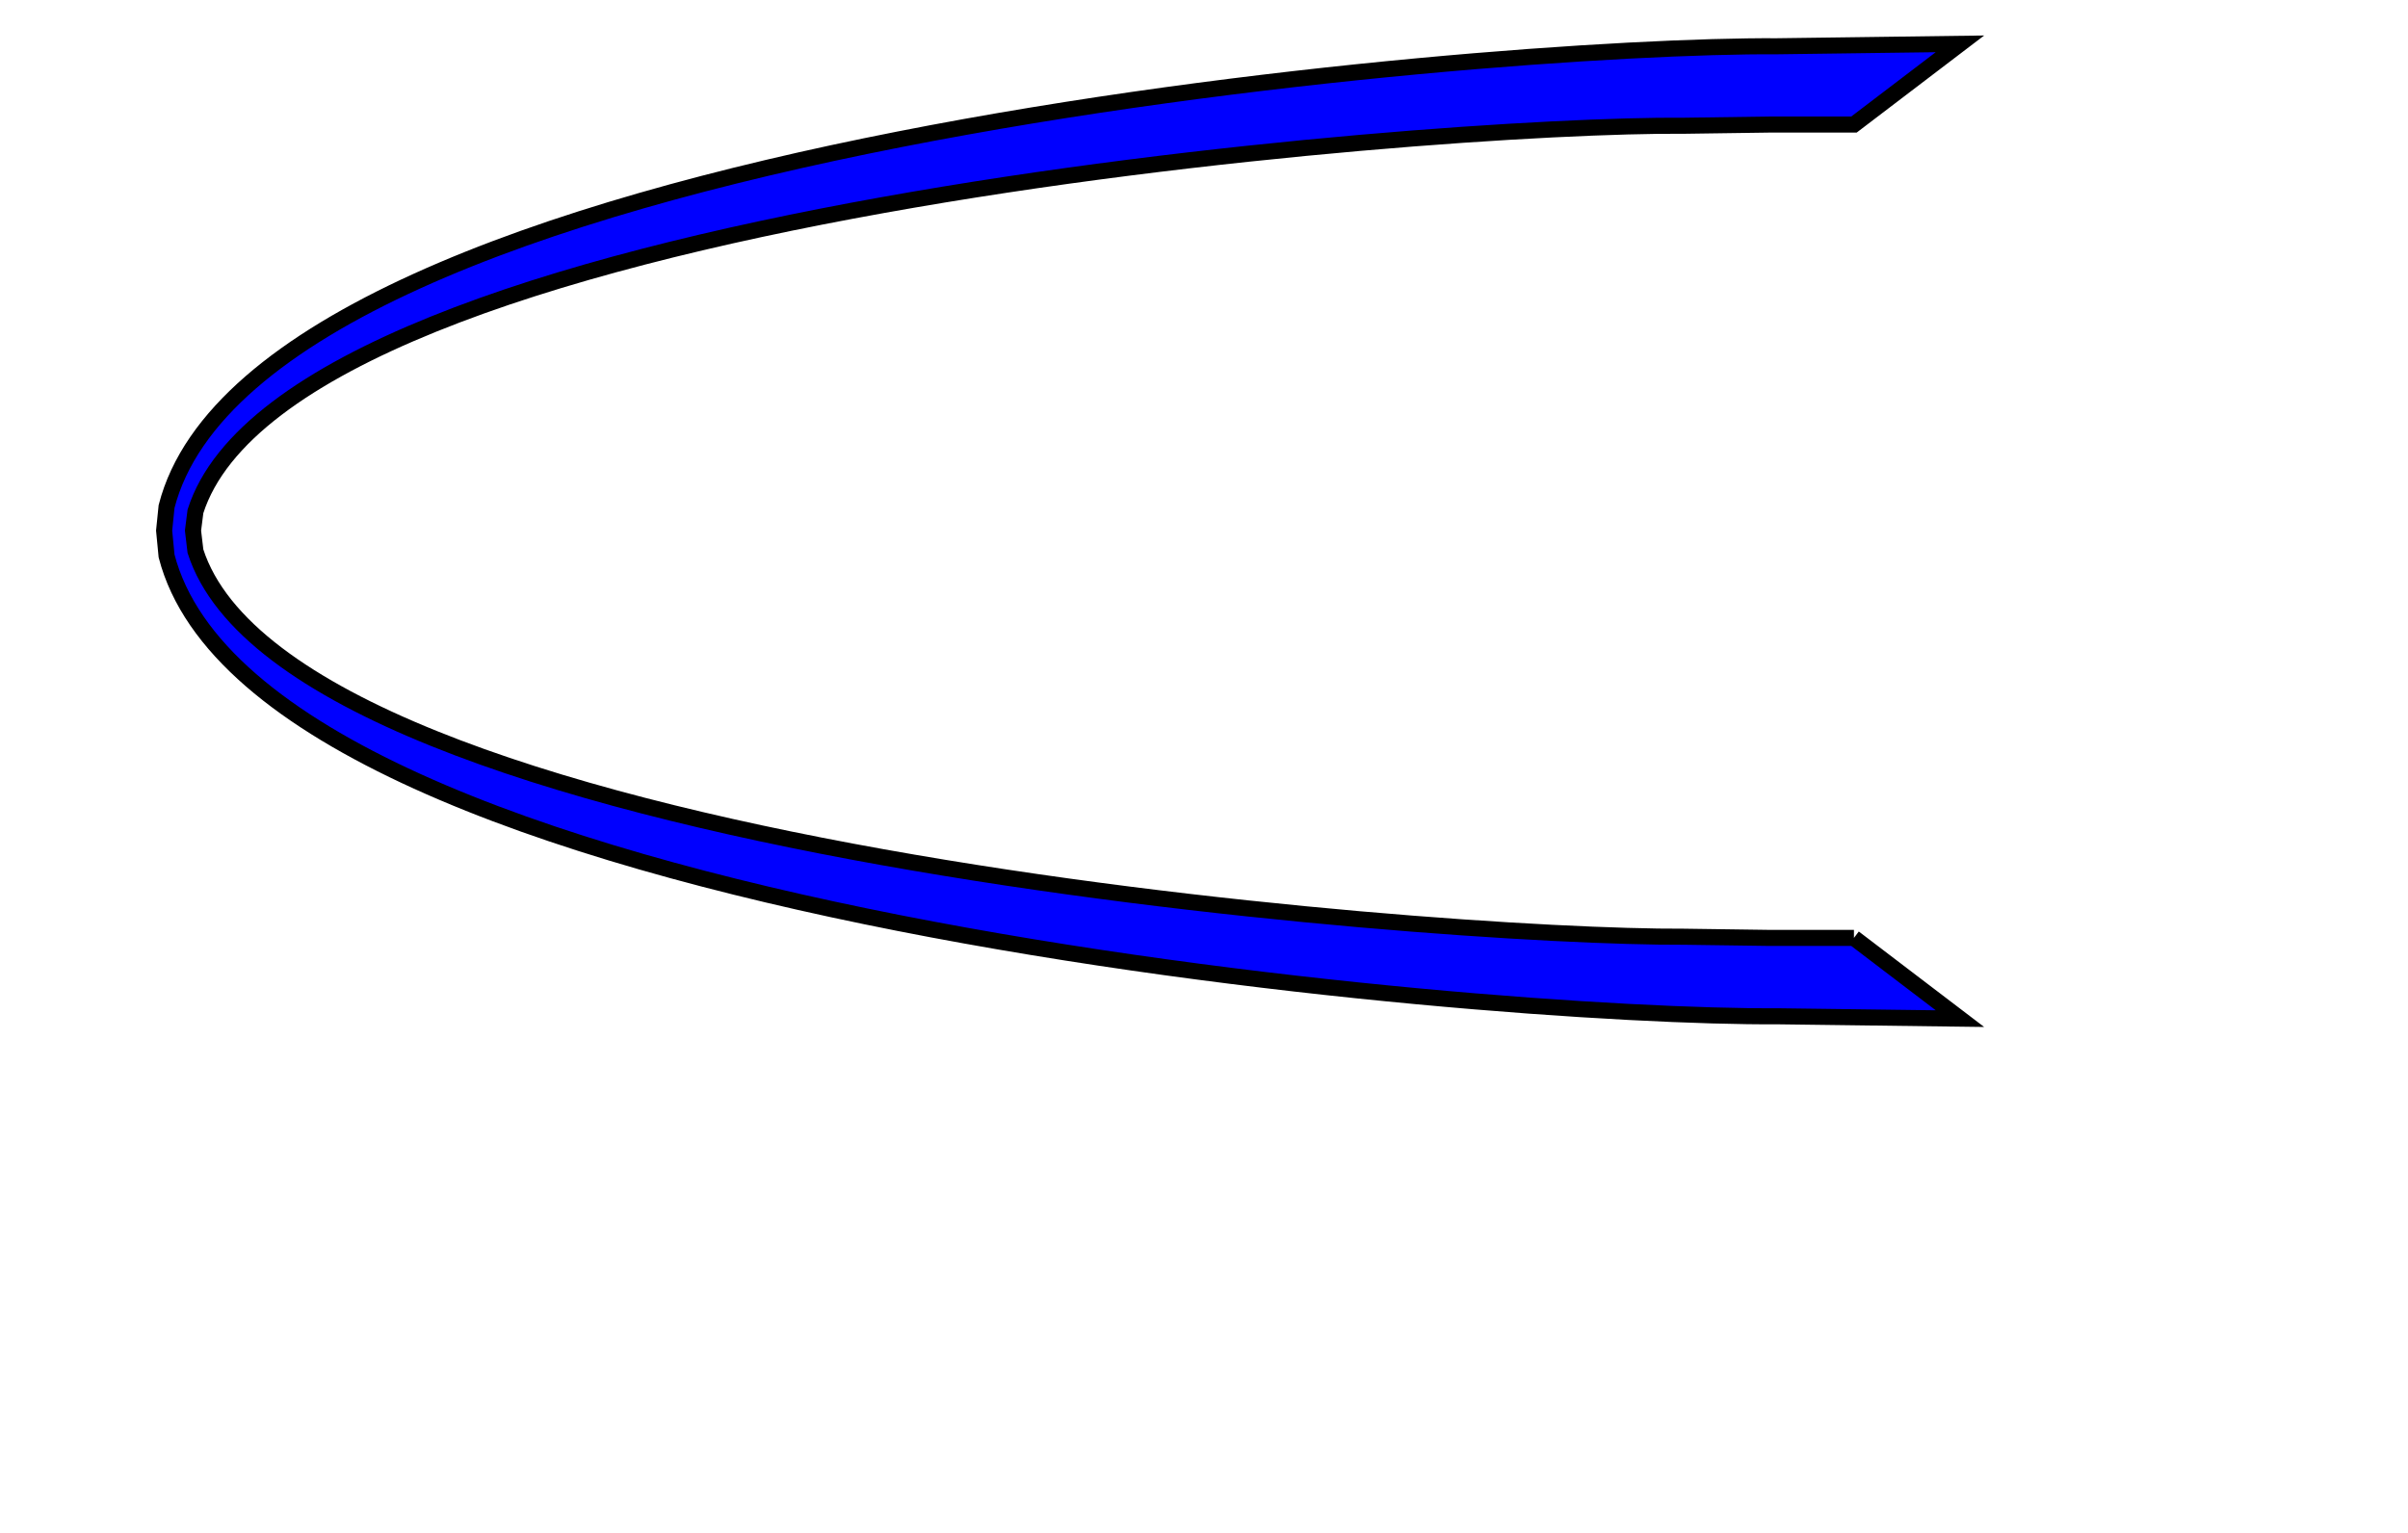 <?xml version="1.0" encoding="iso-8859-1"?><!DOCTYPE svg  PUBLIC '-//W3C//DTD SVG 1.0//EN'  'http://www.w3.org/TR/2001/REC-SVG-20010904/DTD/svg10.dtd'><!-- Created with Inkscape (http://www.inkscape.org/) by Marsupilami --><svg height="652" id="svg9743" version="1.0" viewBox="-2.699 -2.699 149.842 95.347" width="1024" xmlns="http://www.w3.org/2000/svg" xmlns:svg="http://www.w3.org/2000/svg">
	
  
	<defs id="defs9745"/>
	
  
	
	
  
	<path animation_id="1" d="M 112.666,55.649 L 119.262,60.674 L 107.861,60.527 C 89.921,60.645 13.515,54.482 7.666,31.875 L 7.514,30.298 L 7.666,28.799 C 13.476,6.182 89.941,0.039 107.861,0.151 L 119.262,-1.1368684e-13 L 112.666,5.024 L 107.338,5.024 L 102.089,5.098 C 86.582,4.966 15.42,10.415 9.463,29.102 L 9.311,30.298 L 9.463,31.577 C 15.464,50.283 86.543,55.654 102.089,55.576 L 107.338,55.649 L 112.666,55.649" id="path6063" stroke="black" style="fill:#0000ff;fill-opacity:1;fill-rule:evenodd;"/>
	
  
	
	
  
	
	
  
	
	
  
	
	
  
	
	
  
	
	
  
	
	
  
	
	
  
	
	
  
	
	
  
	
	
  
	
	
  
	
	
  
	
	
  
	
	
  
	
	
  
	
	
  
	
	
  
	
	
  
	
	
  
	
	
  
	
	
  
	
	
  
	
	
  
	
	
  
	
	
  
	
	
  
	
	
  
	
	
  
	
	
  
	
	
  
	
	
  
	
	
  
	
	
  
	
	
  
	
	
  
	
	
  
	
	
  
	
	
  
	
	
  
	
	
  
	
	
  
	
	
  
	
	
  
	
	
  
	
	
  
	
	

</svg><!-- version: 20090314, original size: 144.44504 89.950417, border: 3% -->